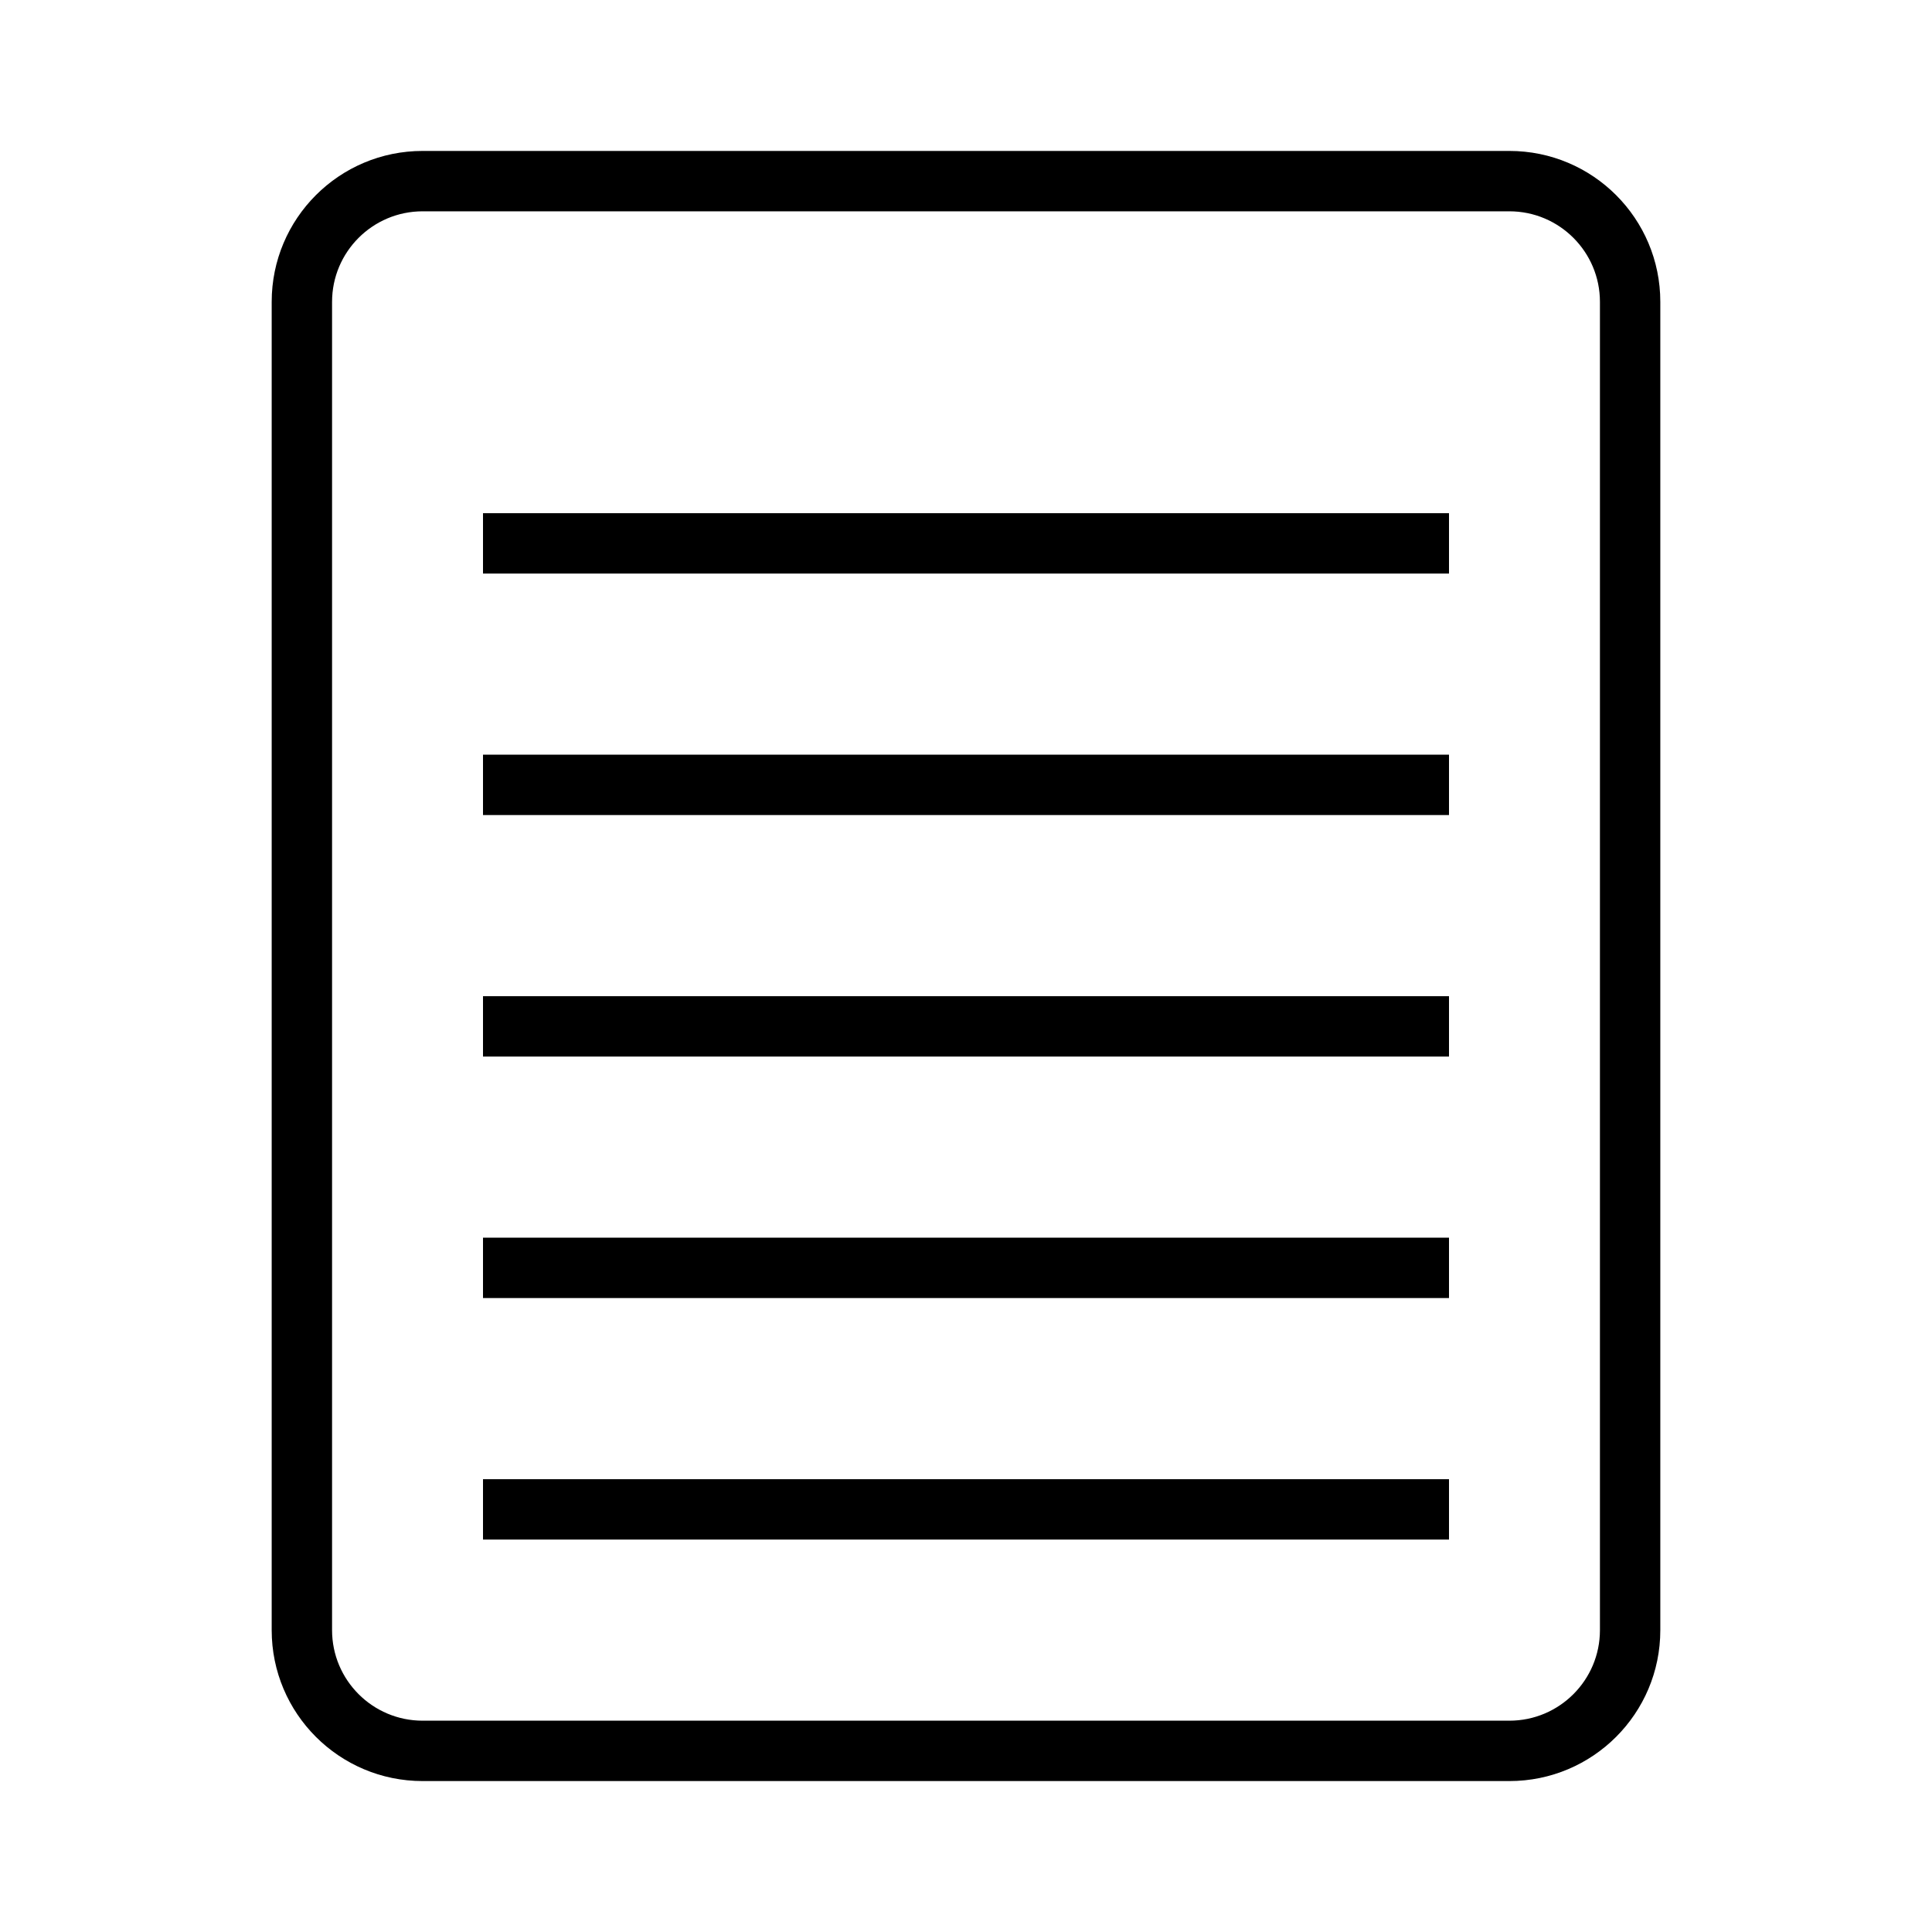 <svg xmlns="http://www.w3.org/2000/svg" width="32" height="32" viewBox="0 0 32 32"><path d="M7 2.5C5.619 2.5 4.5 3.619 4.5 5V27C4.5 28.381 5.619 29.5 7 29.5H25C26.381 29.5 27.5 28.381 27.5 27V5C27.5 3.619 26.381 2.5 25 2.5H7ZM5.5 5C5.5 4.172 6.172 3.5 7 3.5H25C25.828 3.5 26.5 4.172 26.5 5V27C26.5 27.828 25.828 28.5 25 28.5H7C6.172 28.5 5.5 27.828 5.5 27V5ZM24 9.5H8V8.5H24V9.5ZM8 13.5H24V12.5H8V13.5ZM24 17.5H8V16.5H24V17.5ZM8 21.5H24V20.5H8V21.5ZM8 25.5H24V24.5H8V25.5Z"/></svg>